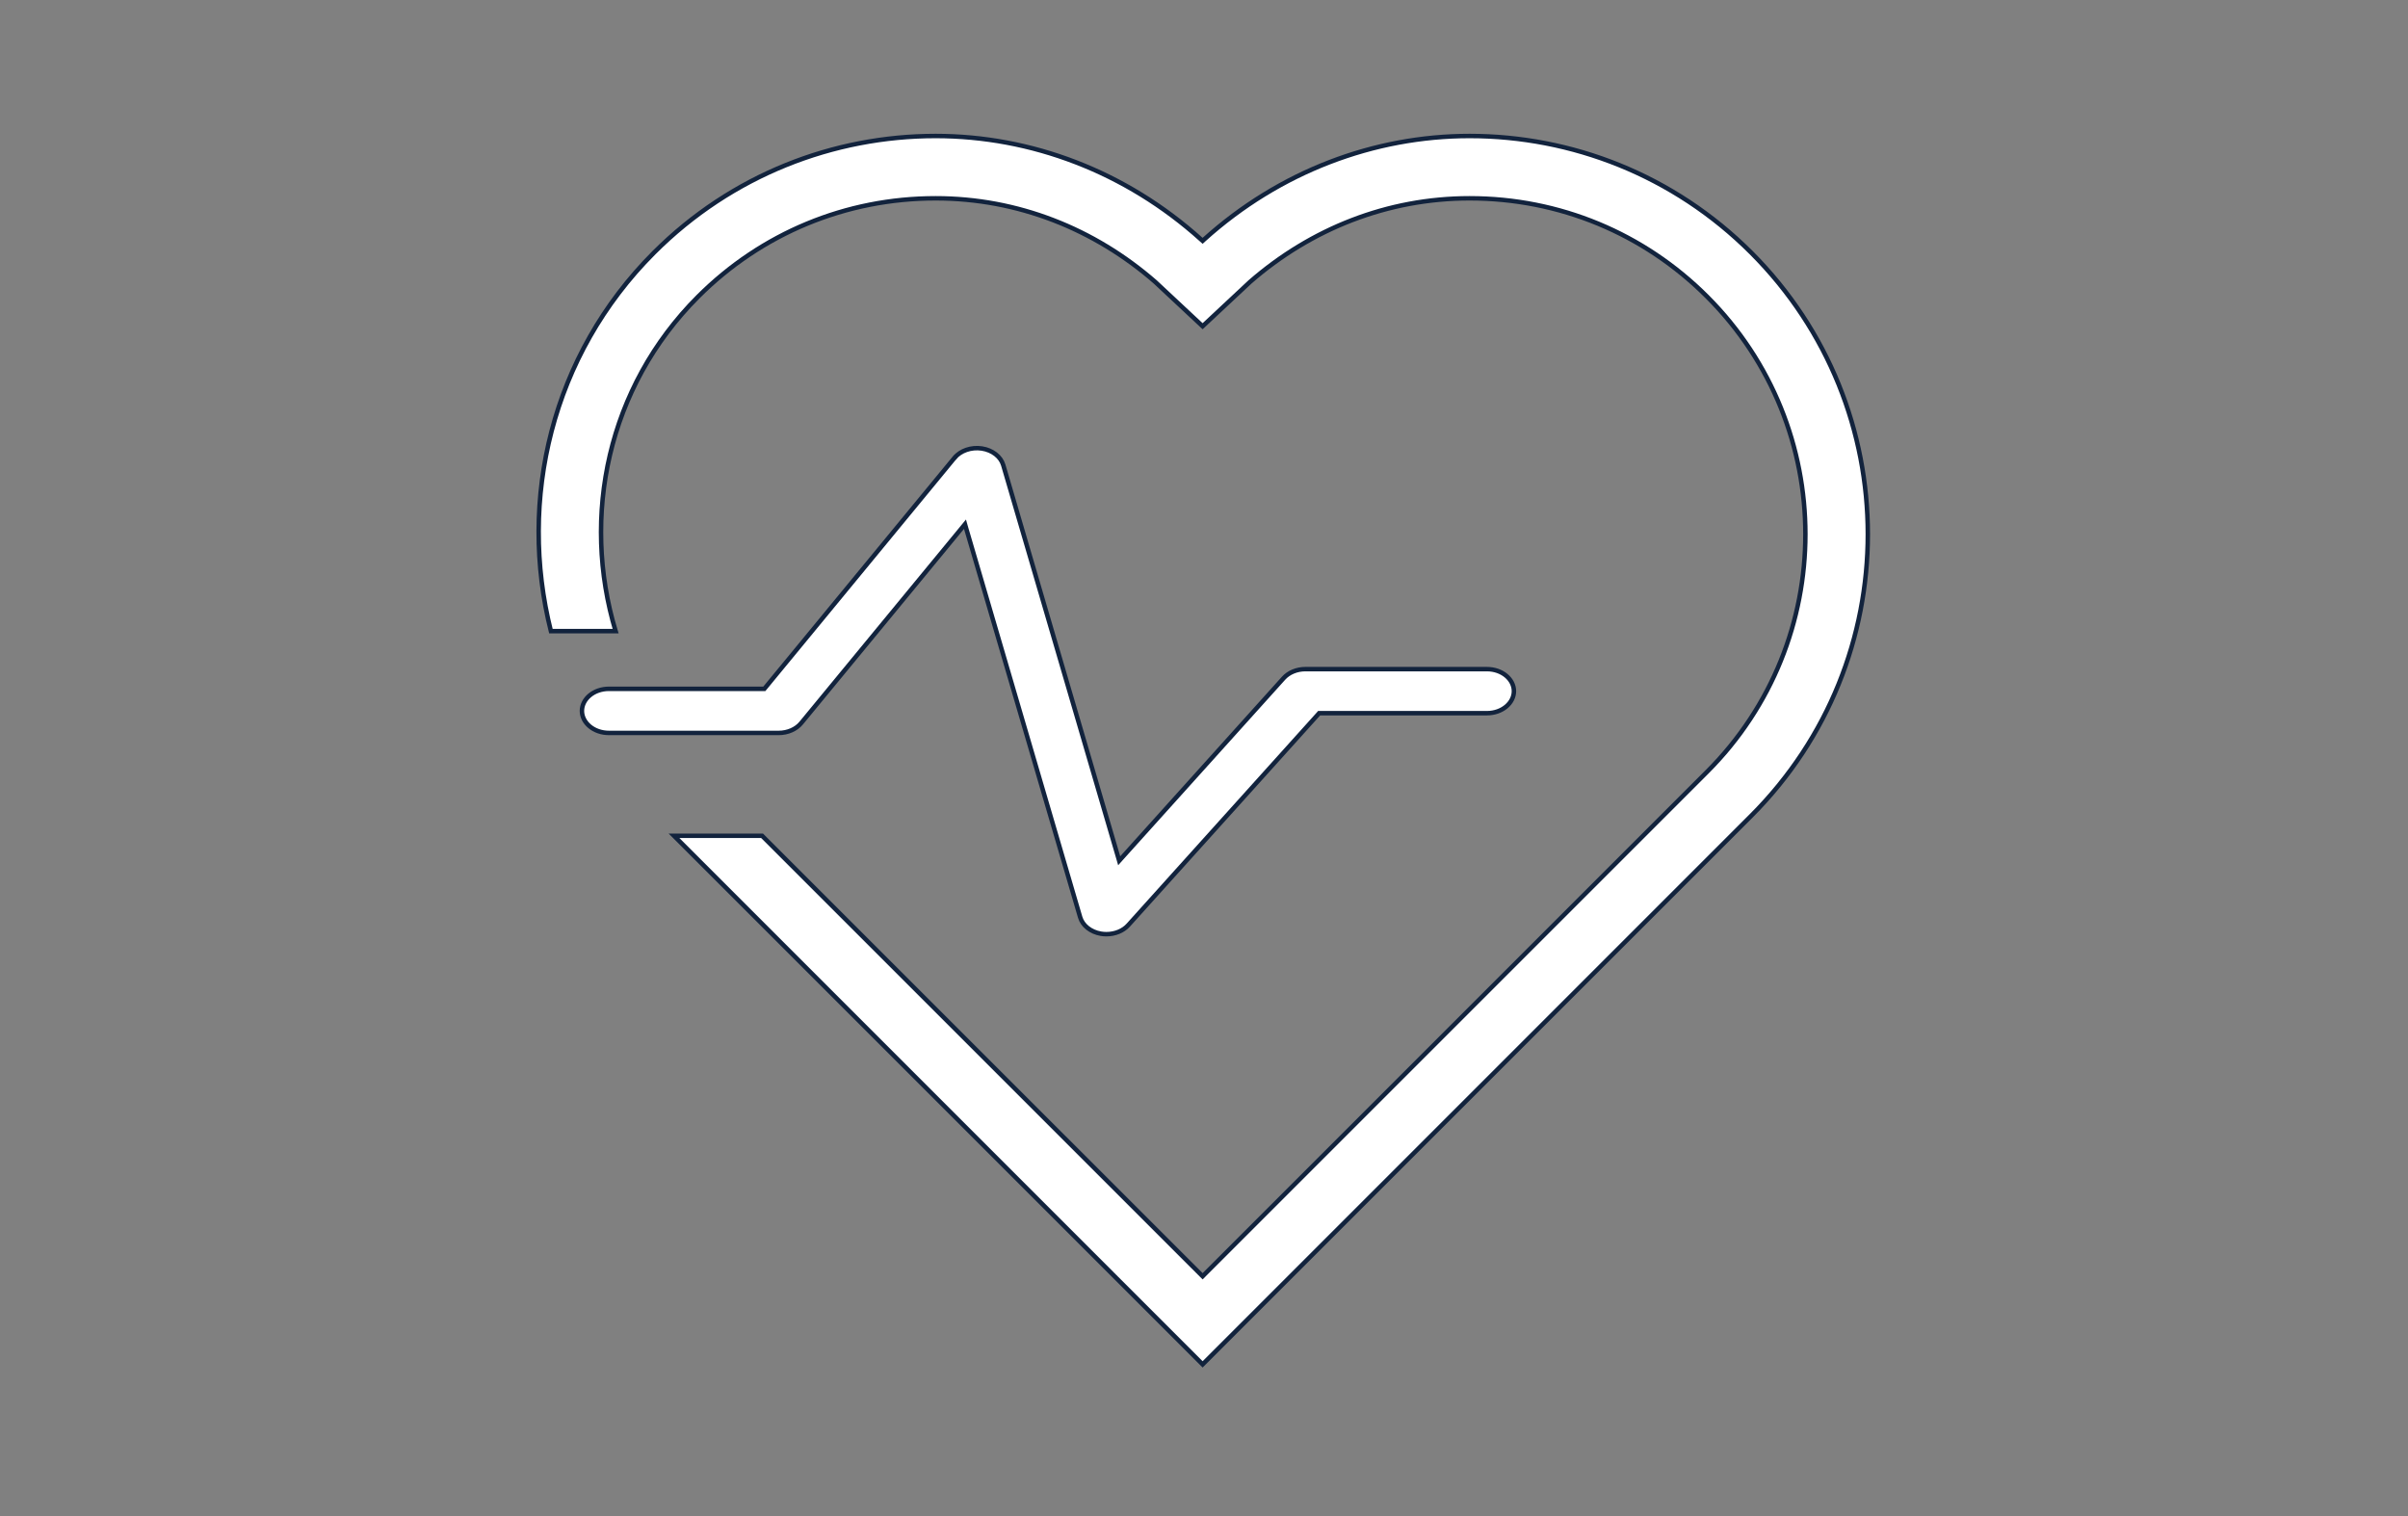 <svg width="54" height="34" viewBox="0 0 54 34" fill="none" xmlns="http://www.w3.org/2000/svg">
<rect x="0" y="0" width="54" height="34" fill="#808080" stroke="none"/>
<path d="M26.969 28.622L27.004 28.587L38.283 17.308C41.221 14.37 41.221 9.591 38.283 6.653C36.86 5.23 34.968 4.447 32.956 4.447C31.119 4.447 29.401 5.128 28.03 6.324L28.029 6.325L26.969 7.316L25.909 6.325L25.908 6.324C24.537 5.128 22.819 4.447 20.981 4.447C18.969 4.447 17.077 5.231 15.654 6.654C13.625 8.683 13.031 11.582 13.805 14.154H12.354C11.615 11.208 12.364 7.969 14.666 5.666C16.41 3.922 18.695 3.05 20.981 3.05C23.119 3.05 25.24 3.844 26.935 5.371L26.969 5.401L27.002 5.371C28.697 3.844 30.818 3.05 32.956 3.05C35.241 3.05 37.527 3.922 39.271 5.666C42.758 9.154 42.758 14.808 39.271 18.296L26.969 30.598L15.115 18.744H17.09L26.969 28.622Z" fill="white"/>
<path d="M38.283 6.653C41.221 9.591 41.221 14.37 38.283 17.308L27.004 28.587L26.969 28.622L17.09 18.744H15.115L26.969 30.598L39.271 18.296C42.758 14.808 42.758 9.154 39.271 5.666C37.527 3.922 35.241 3.05 32.956 3.05C30.818 3.05 28.697 3.844 27.002 5.371L26.969 5.401L26.935 5.371C25.24 3.844 23.119 3.05 20.981 3.05C18.695 3.05 16.41 3.922 14.666 5.666C12.364 7.969 11.615 11.208 12.354 14.154H13.805C13.031 11.582 13.625 8.683 15.654 6.654C17.077 5.231 18.969 4.447 20.981 4.447C22.819 4.447 24.537 5.128 25.908 6.324L25.909 6.325L26.969 7.316L28.029 6.325L28.03 6.324C29.401 5.128 31.119 4.447 32.956 4.447C34.968 4.447 36.86 5.23 38.283 6.653ZM38.283 6.653L38.248 6.689" stroke="#12233D" stroke-width="0.1"/>
<path d="M21.404 10.269L21.366 10.237L21.404 10.269C21.538 10.107 21.778 10.022 22.018 10.058L22.018 10.058C22.258 10.095 22.443 10.243 22.498 10.43L22.498 10.43L25.073 19.218L25.098 19.304L25.158 19.237L28.786 15.208C28.9 15.082 29.08 15.006 29.275 15.006H33.344C33.688 15.006 33.95 15.236 33.95 15.5C33.95 15.765 33.688 15.994 33.344 15.994H29.604H29.582L29.567 16.011L25.301 20.748C25.187 20.875 25.005 20.95 24.812 20.95C24.772 20.95 24.731 20.947 24.69 20.94C24.455 20.9 24.276 20.753 24.223 20.57L21.666 11.847L21.64 11.756L21.58 11.829L17.966 16.217L17.966 16.217C17.854 16.353 17.666 16.437 17.462 16.437H13.656C13.312 16.437 13.05 16.207 13.05 15.943C13.05 15.678 13.312 15.448 13.656 15.448H17.116H17.14L17.155 15.43L21.404 10.269Z" fill="white" stroke="#12233D" stroke-width="0.1"/>
</svg>
